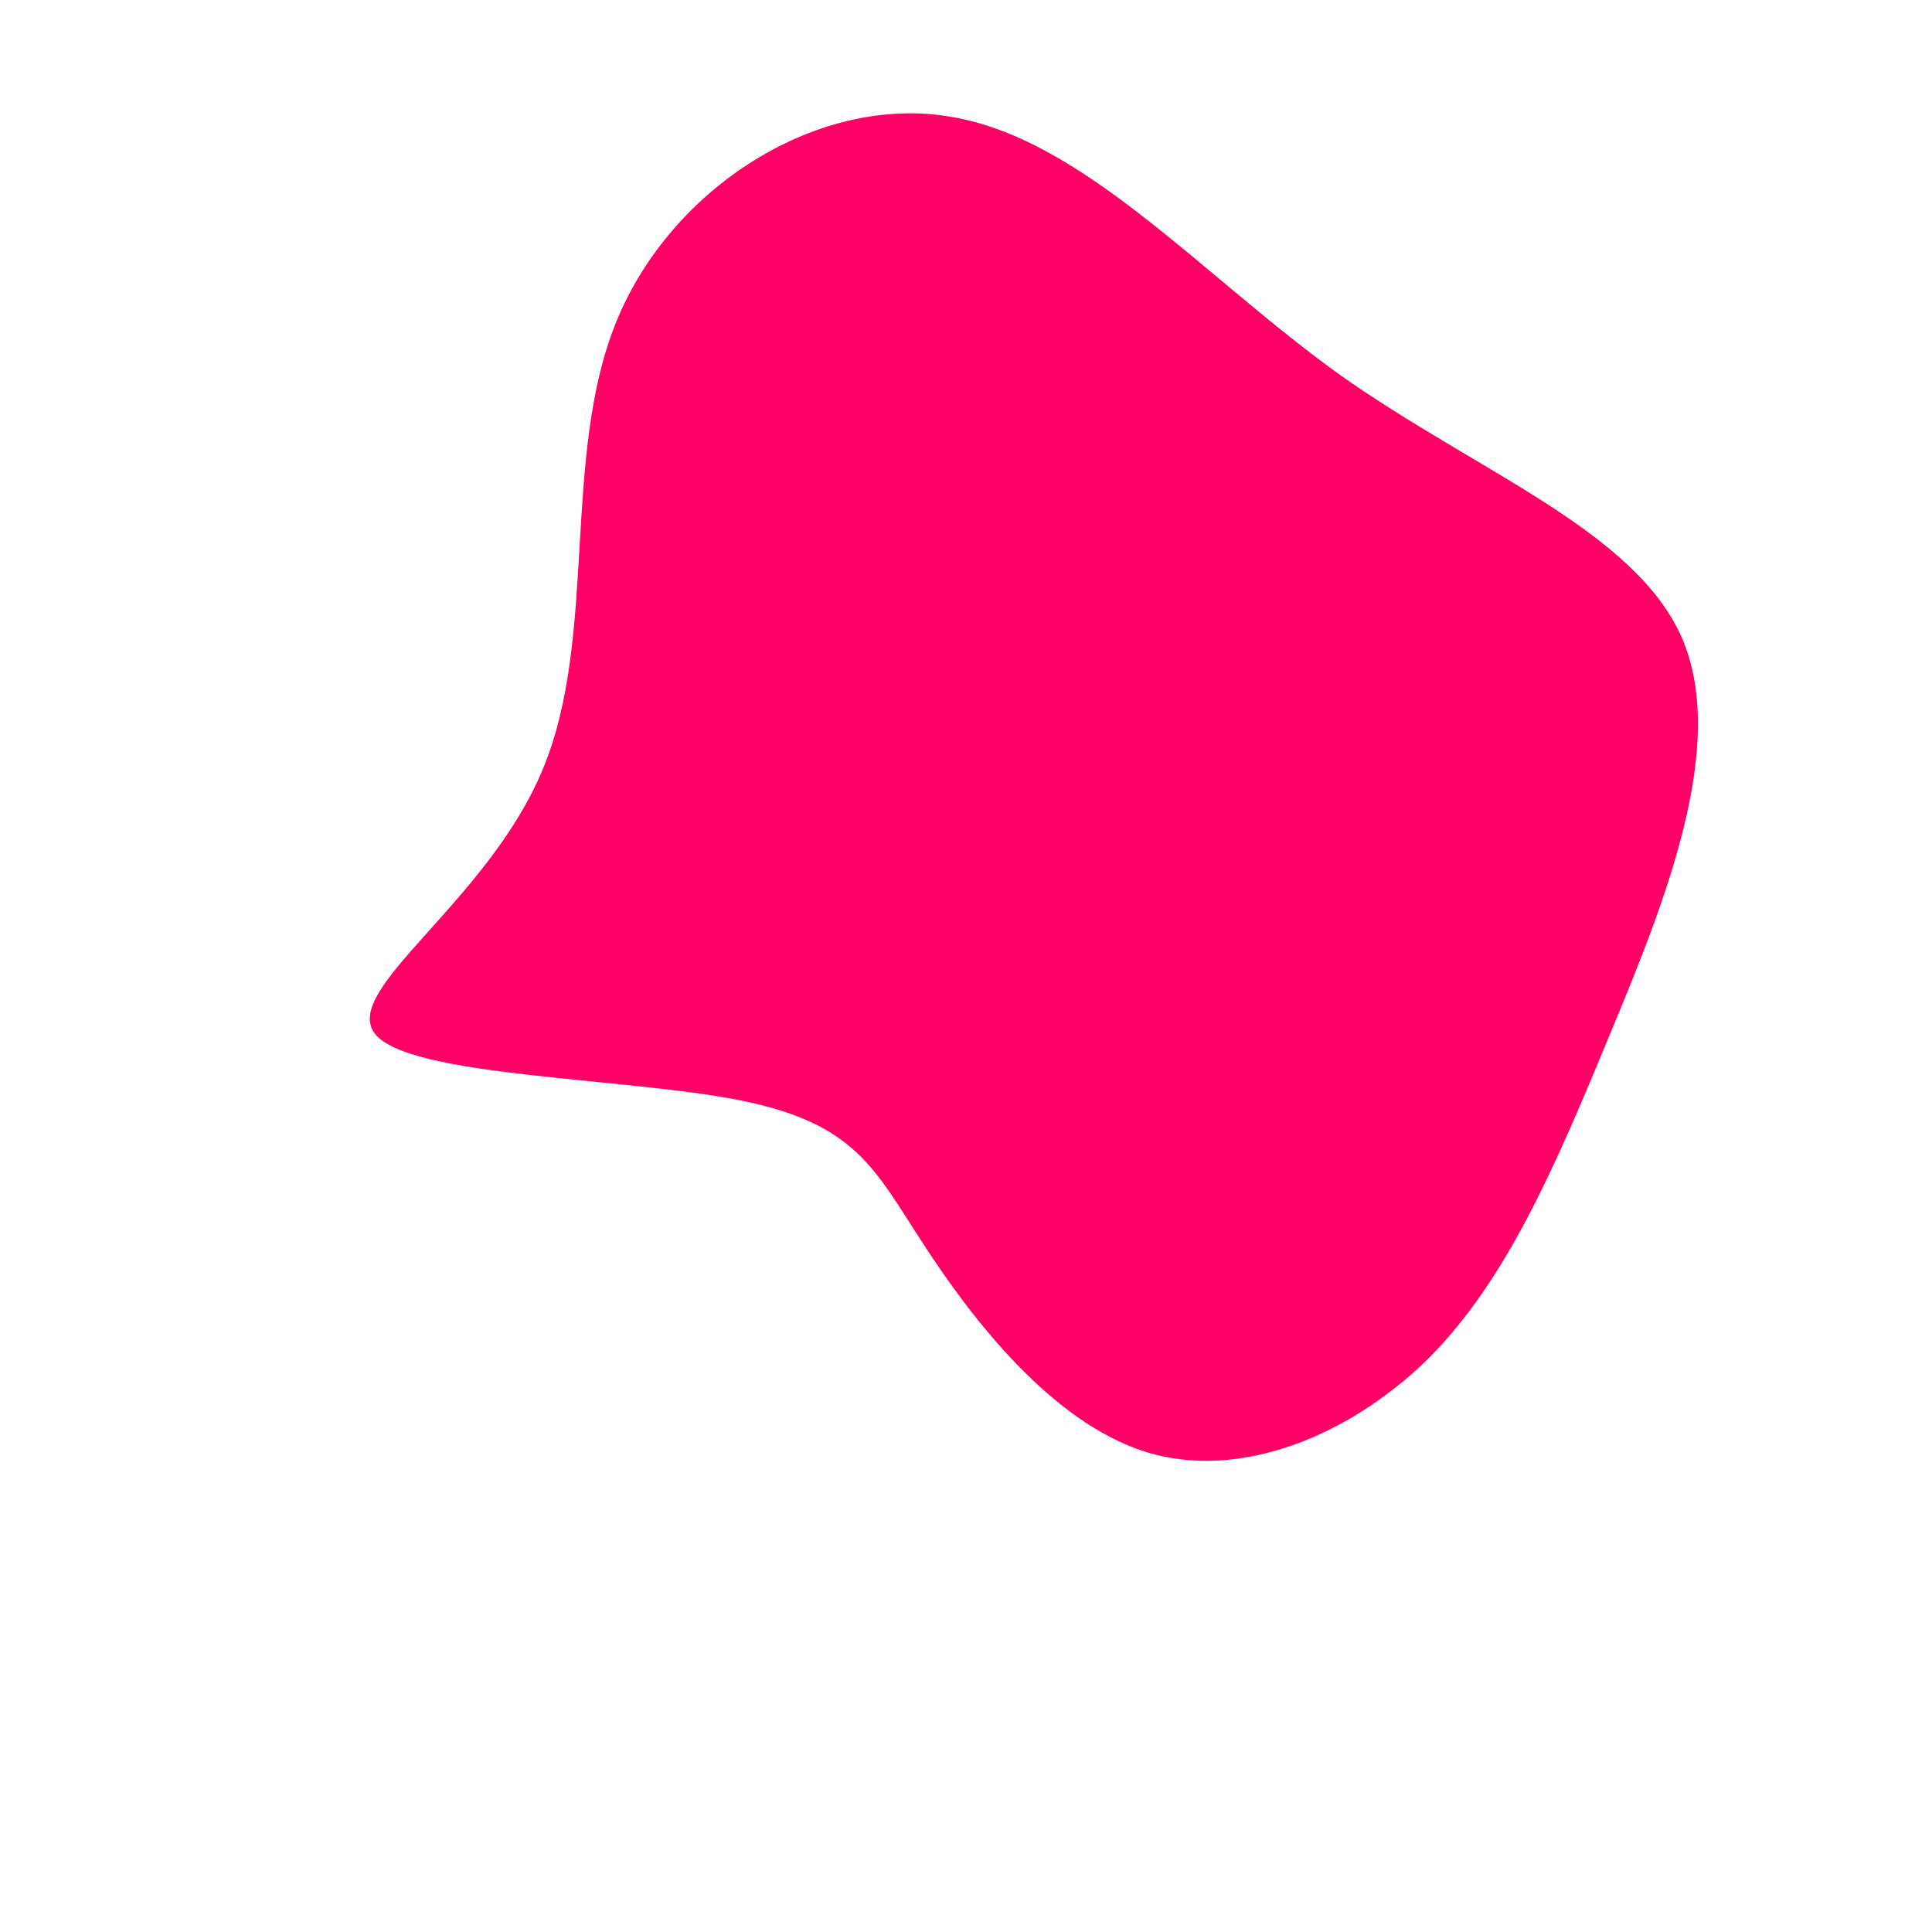 <?xml version="1.0" standalone="no"?>
<svg viewBox="0 0 200 200" xmlns="http://www.w3.org/2000/svg">
  <path fill="#FF0066" d="M38.7,-61.2C53,-51.1,69.2,-45.1,74.1,-34C78.9,-22.9,72.4,-6.7,66.6,7.2C60.9,21,55.9,32.6,47.8,40.7C39.6,48.7,28.3,53.3,18.6,50.3C8.8,47.2,0.6,36.5,-4.4,28.8C-9.5,21,-11.4,16.3,-23.4,13.9C-35.5,11.5,-57.7,11.5,-61.2,7C-64.7,2.4,-49.5,-6.6,-43.8,-20.4C-38.1,-34.1,-41.9,-52.7,-36.2,-66.7C-30.5,-80.7,-15.2,-90.3,-1.5,-87.9C12.2,-85.6,24.5,-71.4,38.7,-61.2Z" transform="translate(100 100)" />
</svg>

